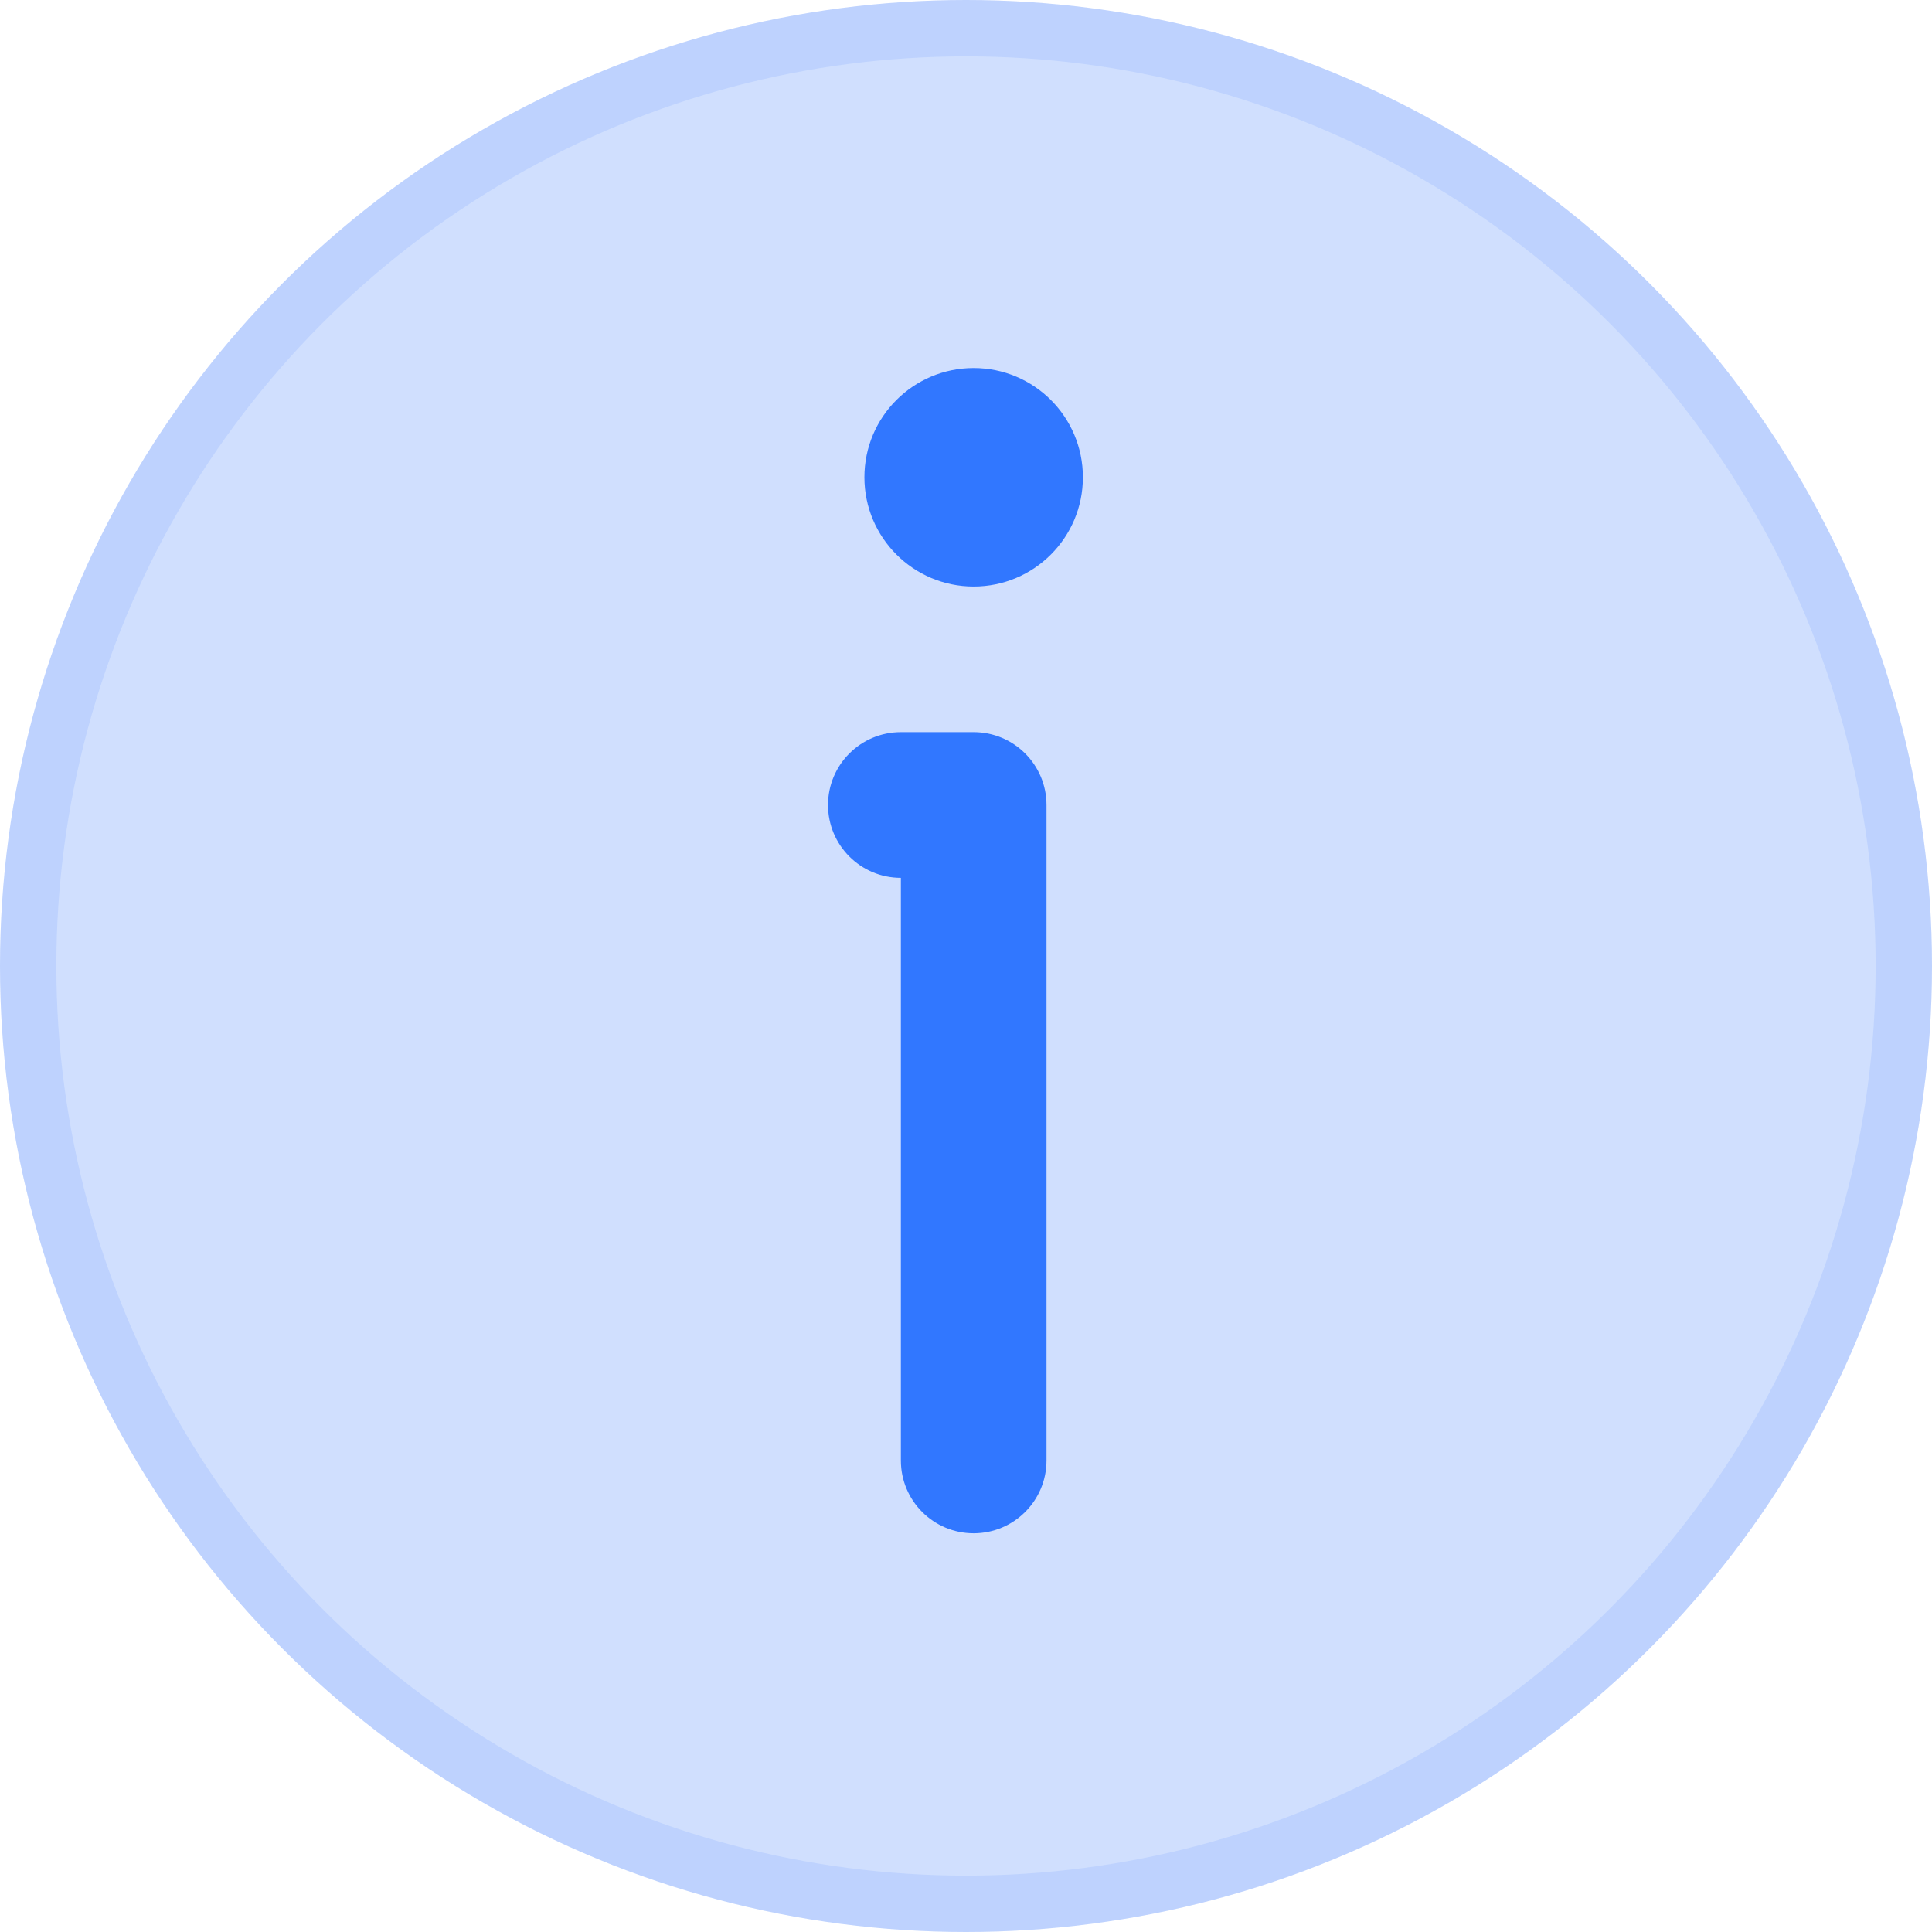 <svg width="24" height="24" viewBox="0 0 24 24" fill="none" xmlns="http://www.w3.org/2000/svg">
<g id="!">
<g id="Ellipse 41">
<circle cx="12" cy="12" r="12" fill="#1763FB" fill-opacity="0.2"/>
<circle cx="12" cy="12" r="11.65" stroke="#1763FB" stroke-opacity="0.1" stroke-width="0.7"/>
</g>
<path id="Vector" fill-rule="evenodd" clip-rule="evenodd" d="M12.095 7.286C12.845 7.286 13.452 6.678 13.452 5.929C13.452 5.179 12.845 4.572 12.095 4.572C11.346 4.572 10.738 5.179 10.738 5.929C10.738 6.678 11.346 7.286 12.095 7.286ZM11.191 9.095C10.691 9.095 10.286 9.5 10.286 10C10.286 10.5 10.691 10.905 11.191 10.905V18.143C11.191 18.642 11.595 19.047 12.095 19.047C12.595 19.047 13 18.642 13 18.143V10C13 9.5 12.595 9.095 12.095 9.095H11.191Z" fill="#3177FF"/>
</g>
</svg>
